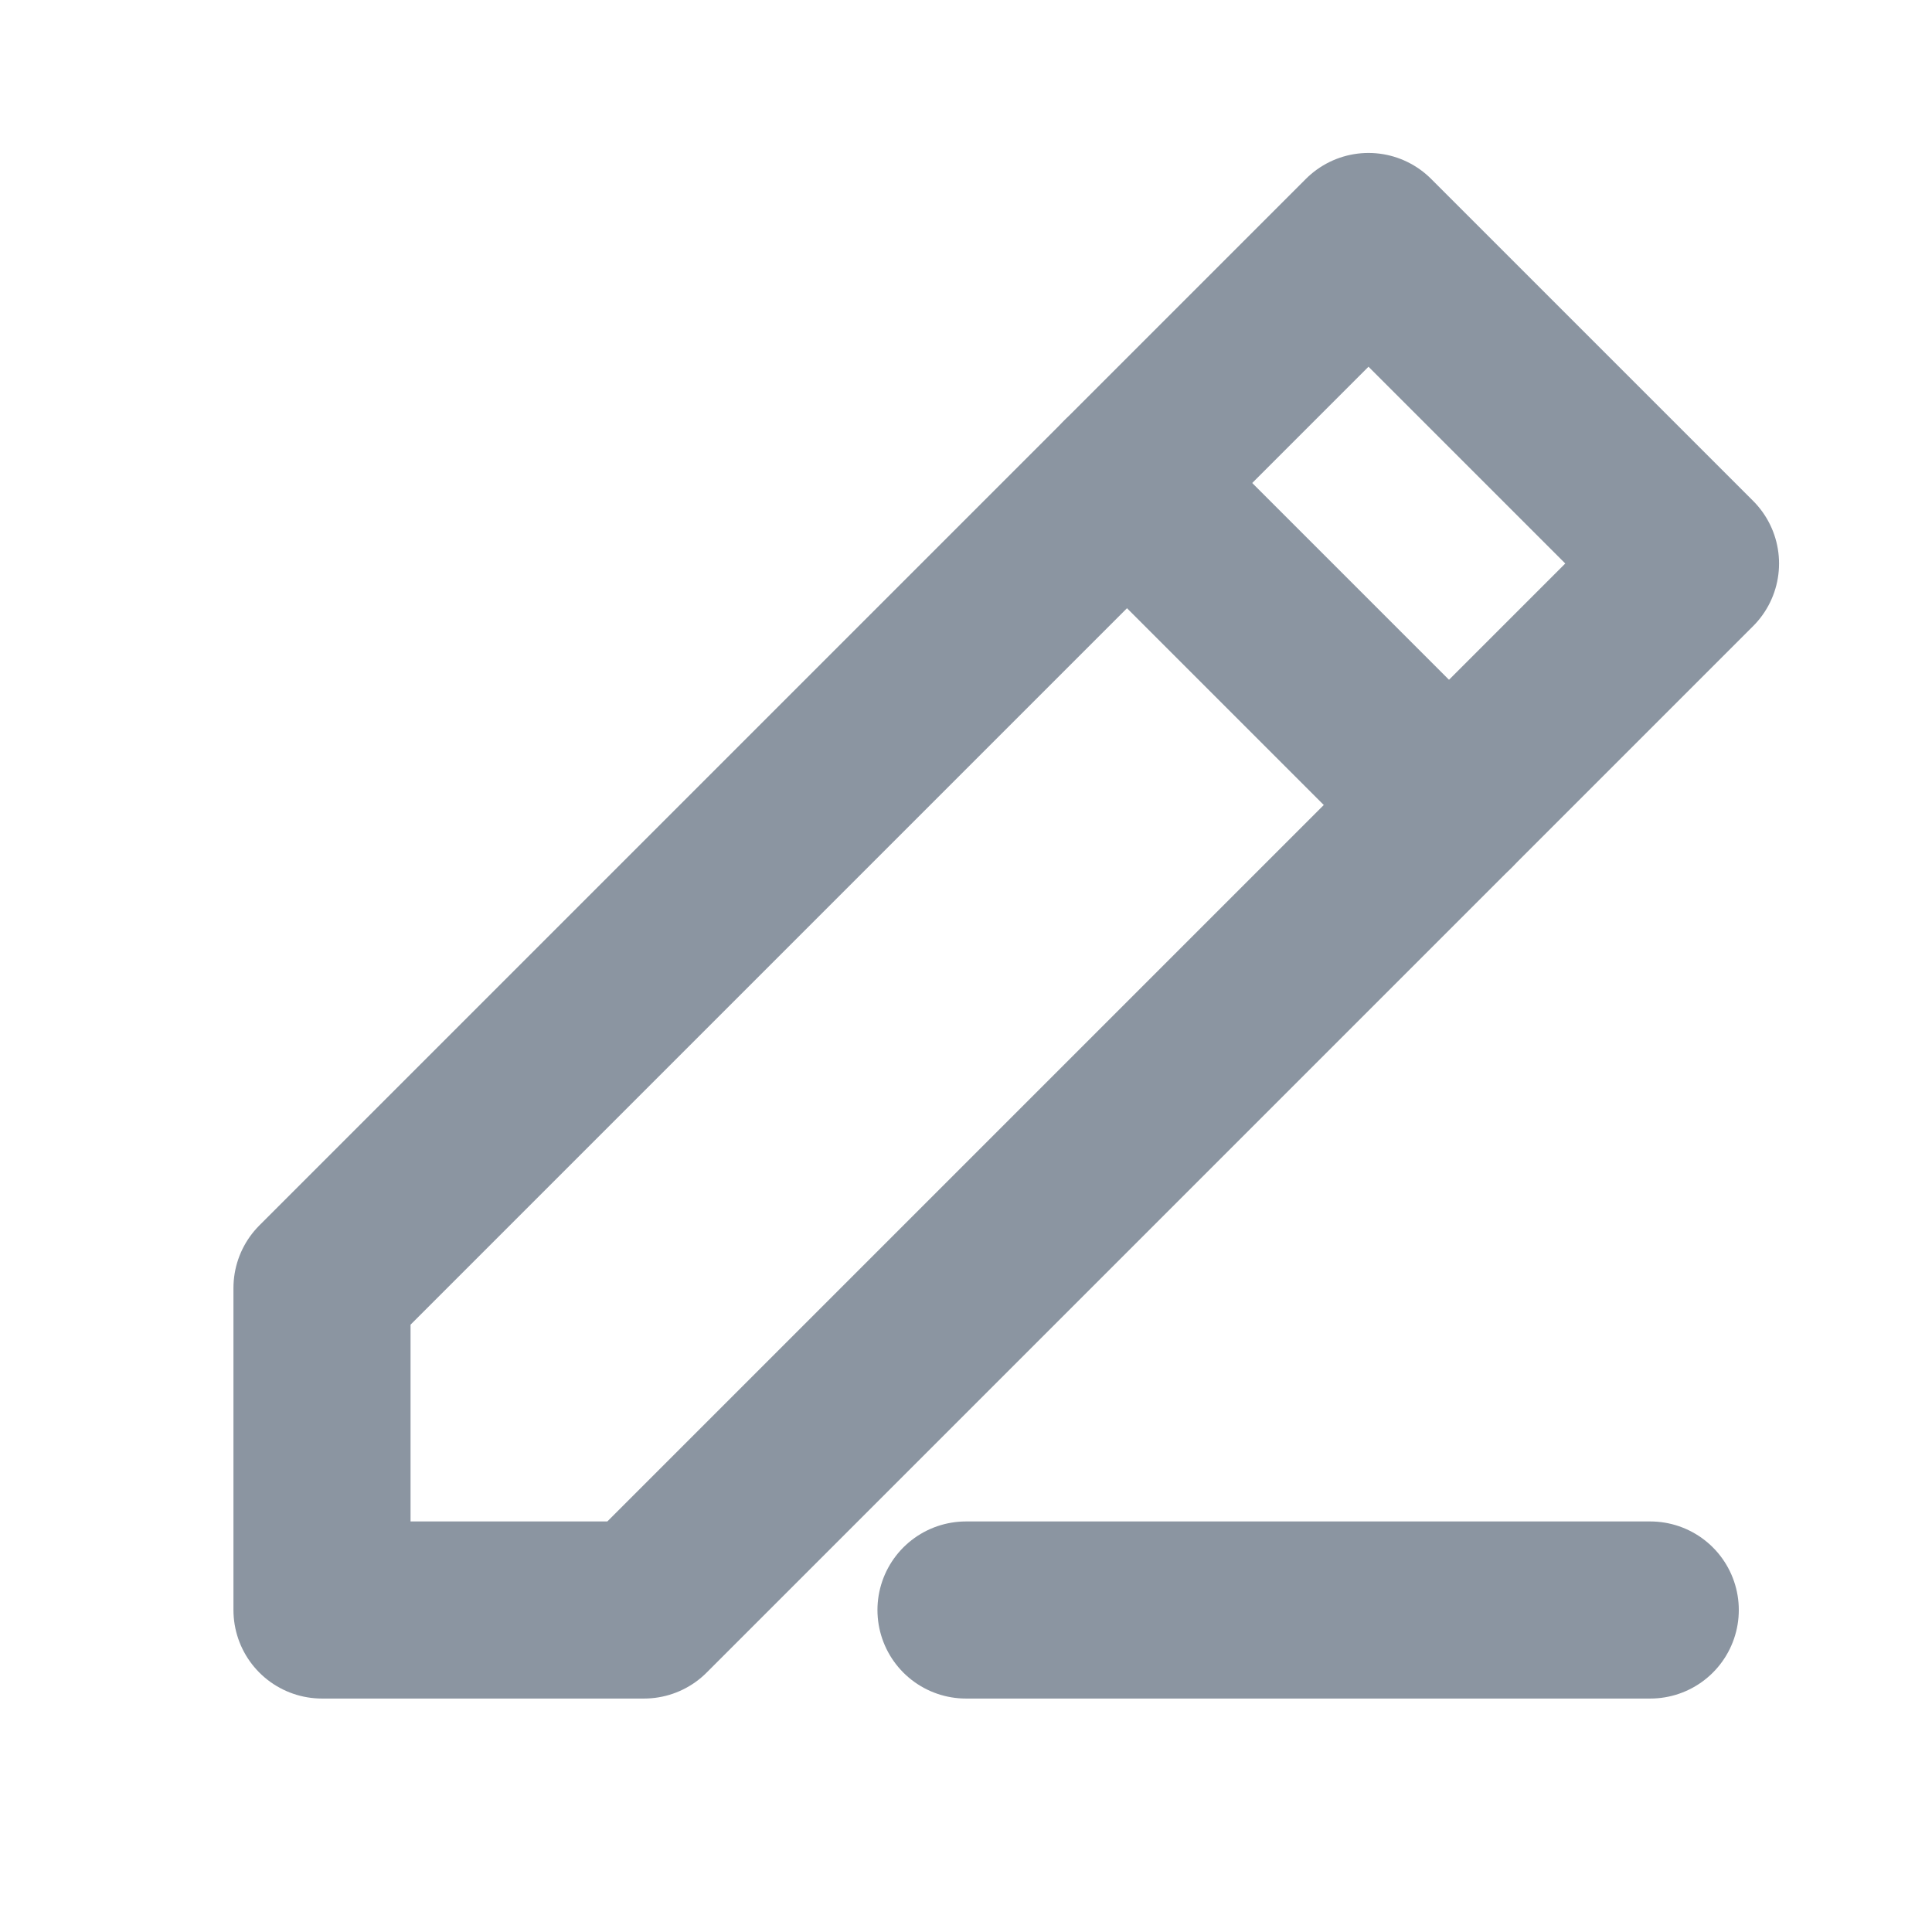 <svg width="24" height="24" viewBox="0 0 24 24" fill="none" xmlns="http://www.w3.org/2000/svg">
<path d="M12 20H20.5" stroke="#8B95A1" stroke-width="2.2" stroke-linecap="round" stroke-linejoin="round"/>
<path d="M4 16V20H8L18 10L21 7L17 3L14 6L4 16Z" stroke="#8B95A1" stroke-width="2.2" stroke-linecap="round" stroke-linejoin="round"/>
<path d="M18 10L14 6" stroke="#8B95A1" stroke-width="2.2" stroke-linecap="round" stroke-linejoin="round"/>
</svg>
